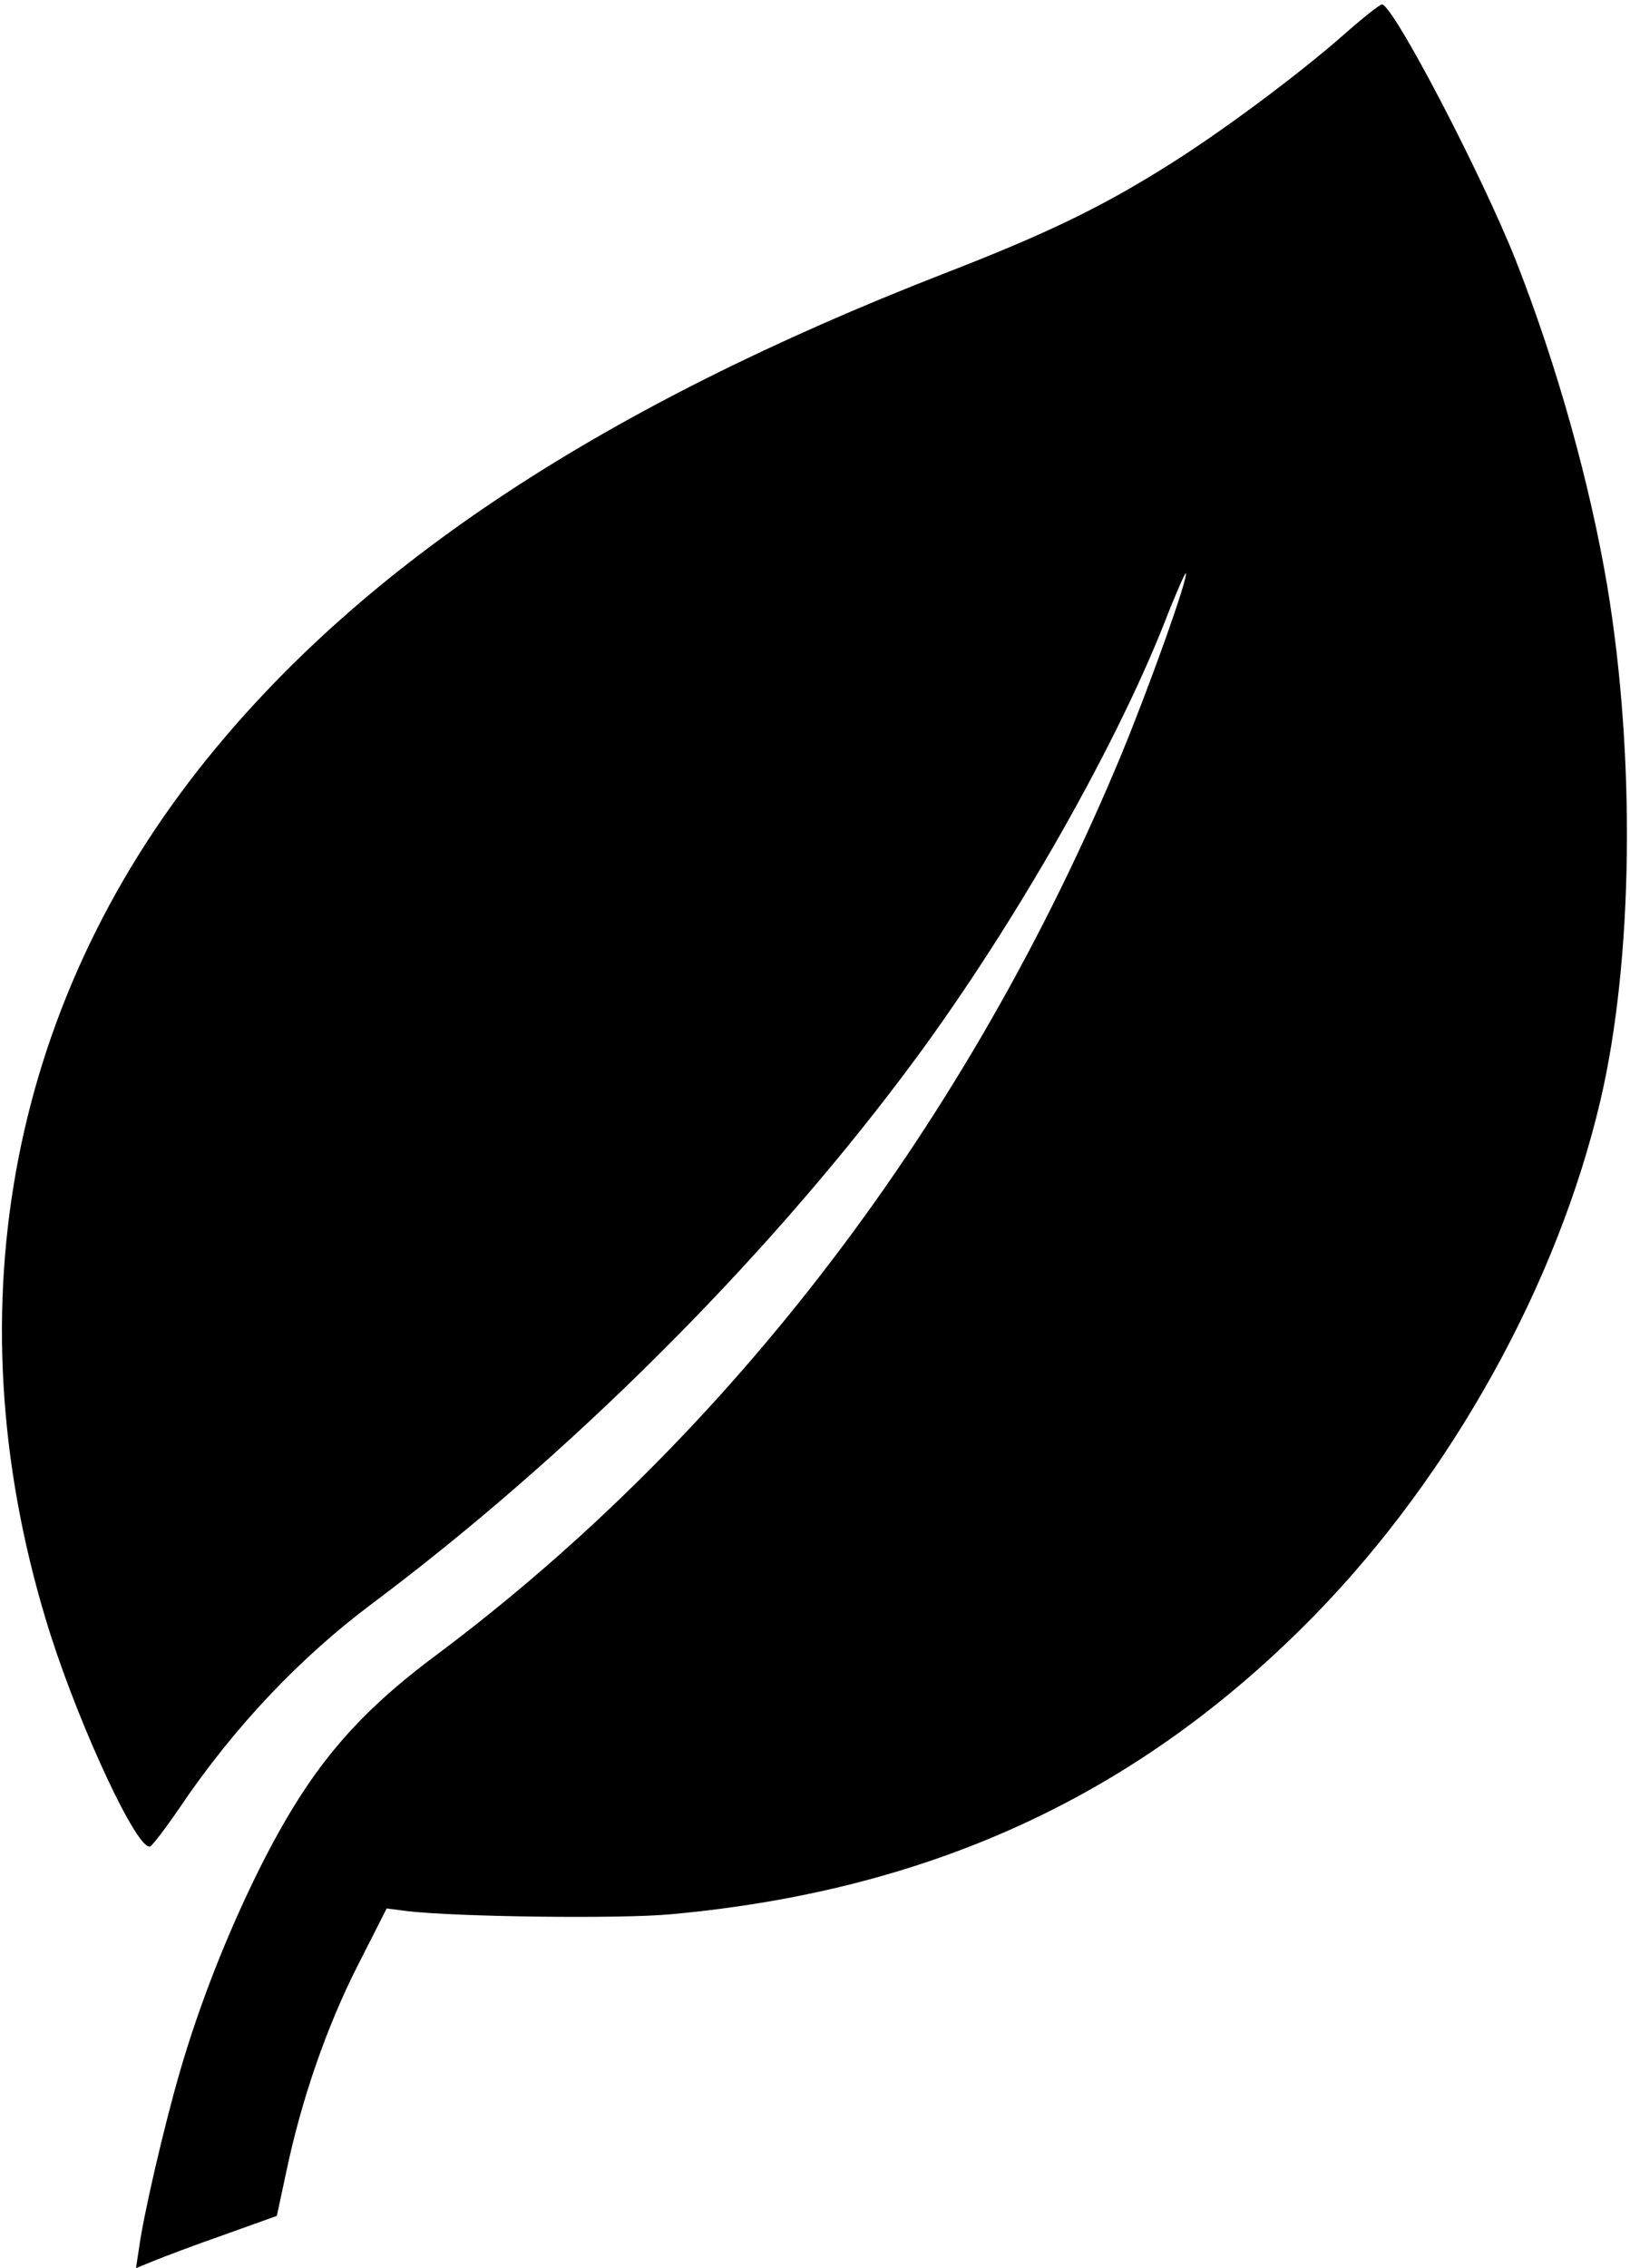 <?xml version="1.0" standalone="no"?>
<!DOCTYPE svg PUBLIC "-//W3C//DTD SVG 20010904//EN"
 "http://www.w3.org/TR/2001/REC-SVG-20010904/DTD/svg10.dtd">
<svg version="1.0" xmlns="http://www.w3.org/2000/svg"
 width="368pt" height="512pt" viewBox="0 0 368 512"
 preserveAspectRatio="xMidYMid meet">

<g transform="translate(0,512) scale(0.1,-0.1)"
fill="#000000" stroke="none">
<path d="M3033 5041 c-106 -93 -281 -223 -402 -298 -147 -92 -271 -152 -501
-241 -767 -299 -1304 -652 -1661 -1093 -455 -562 -581 -1267 -355 -1979 70
-218 197 -489 225 -478 5 2 35 41 67 88 123 182 271 338 434 460 442 331 878
765 1201 1195 233 309 472 725 589 1022 24 62 46 111 47 109 7 -7 -81 -253
-144 -406 -345 -832 -881 -1537 -1548 -2036 -188 -140 -289 -262 -400 -484
-72 -145 -135 -305 -179 -457 -37 -128 -82 -323 -92 -397 l-7 -46 39 16 c22 9
93 36 159 59 l120 43 21 98 c34 163 91 328 161 466 l66 130 46 -6 c111 -13
482 -18 597 -7 591 54 1061 273 1456 679 306 315 544 744 641 1157 74 315 80
773 16 1160 -39 232 -113 498 -206 735 -76 193 -278 580 -303 580 -5 0 -44
-31 -87 -69z"/>
</g>
</svg>
